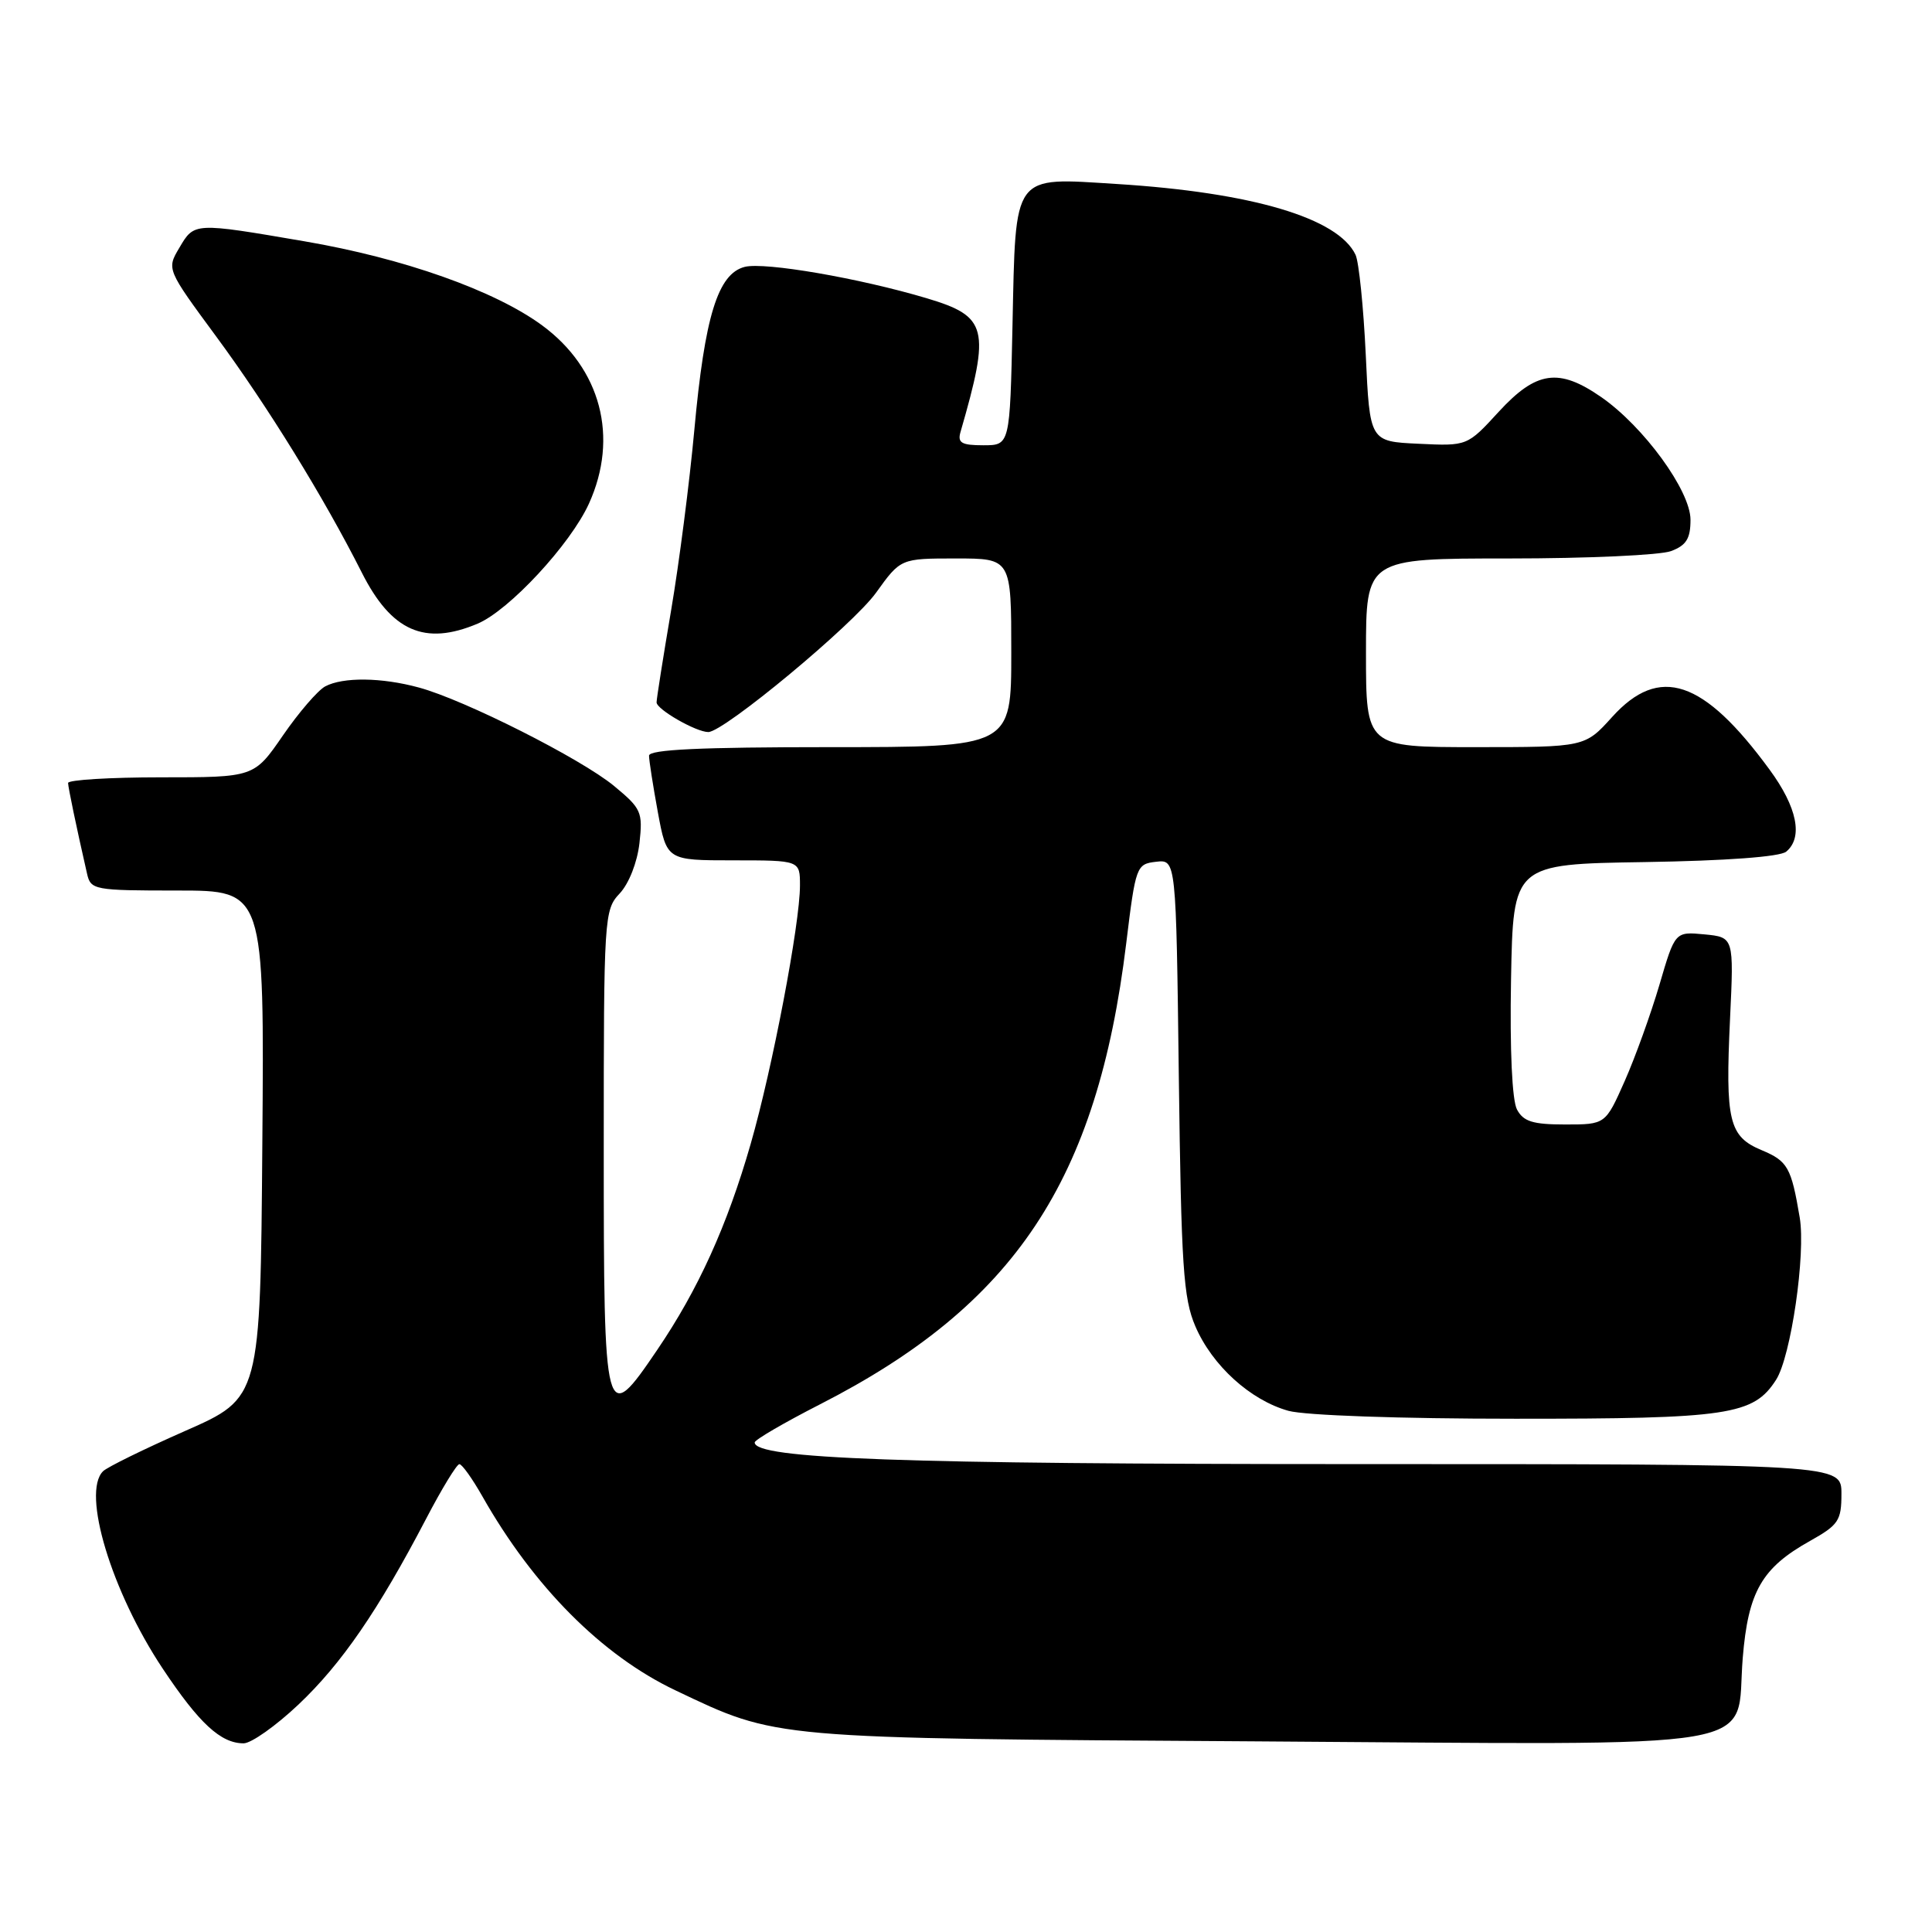 <?xml version="1.0" encoding="UTF-8" standalone="no"?>
<!DOCTYPE svg PUBLIC "-//W3C//DTD SVG 1.1//EN" "http://www.w3.org/Graphics/SVG/1.1/DTD/svg11.dtd" >
<svg xmlns="http://www.w3.org/2000/svg" xmlns:xlink="http://www.w3.org/1999/xlink" version="1.1" viewBox="0 0 256 256">
 <g >
 <path fill="currentColor"
d=" M 39.56 225.85 C 45.26 220.46 50.10 213.42 56.46 201.25 C 58.54 197.26 60.53 194.00 60.87 194.01 C 61.22 194.01 62.58 195.92 63.91 198.26 C 70.70 210.25 79.77 219.36 89.50 223.98 C 103.09 230.44 101.77 230.33 166.57 230.74 C 235.88 231.18 229.90 232.20 230.92 219.71 C 231.64 210.89 233.45 207.75 239.84 204.18 C 243.62 202.06 244.00 201.49 244.00 197.93 C 244.00 194.00 244.00 194.00 179.54 194.00 C 119.43 194.00 99.99 193.30 100.00 191.13 C 100.01 190.78 103.89 188.52 108.64 186.09 C 134.47 172.90 145.39 156.47 149.23 125.00 C 150.48 114.75 150.58 114.49 153.18 114.19 C 155.84 113.88 155.84 113.88 156.20 142.69 C 156.52 167.81 156.80 172.04 158.39 175.74 C 160.62 180.94 165.69 185.54 170.72 186.94 C 172.91 187.55 185.53 187.99 200.78 187.99 C 229.05 188.00 232.34 187.51 235.34 182.83 C 237.31 179.76 239.29 166.16 238.47 161.32 C 237.35 154.67 236.88 153.85 233.42 152.40 C 229.09 150.59 228.60 148.54 229.24 134.98 C 229.75 124.19 229.75 124.19 225.85 123.81 C 221.95 123.44 221.95 123.44 219.89 130.47 C 218.75 134.34 216.68 140.09 215.28 143.25 C 212.73 149.00 212.73 149.00 207.40 149.00 C 203.11 149.00 201.86 148.61 201.01 147.02 C 200.36 145.80 200.05 139.16 200.22 129.77 C 200.50 114.50 200.50 114.50 217.93 114.23 C 228.71 114.06 235.86 113.53 236.68 112.85 C 238.95 110.97 238.14 106.96 234.47 101.97 C 225.71 90.02 219.88 88.08 213.62 95.00 C 210.01 99.00 210.01 99.00 195.50 99.00 C 181.00 99.00 181.00 99.00 181.00 86.50 C 181.00 74.00 181.00 74.00 199.93 74.00 C 210.35 74.00 220.02 73.56 221.43 73.02 C 223.45 72.26 224.00 71.36 224.00 68.87 C 224.00 65.03 217.80 56.52 212.16 52.61 C 206.55 48.72 203.57 49.15 198.60 54.55 C 194.42 59.11 194.42 59.11 187.96 58.80 C 181.50 58.50 181.50 58.50 180.97 47.00 C 180.67 40.67 180.06 34.72 179.62 33.77 C 177.32 28.89 165.90 25.50 147.99 24.38 C 134.04 23.51 134.60 22.76 134.16 43.15 C 133.82 59.00 133.82 59.00 130.30 59.00 C 127.41 59.00 126.86 58.68 127.27 57.25 C 131.25 43.47 130.86 41.93 122.80 39.52 C 113.85 36.85 101.35 34.70 98.69 35.36 C 95.12 36.26 93.38 41.91 92.00 57.00 C 91.37 63.88 89.99 74.61 88.93 80.85 C 87.87 87.09 87.00 92.59 87.00 93.07 C 87.00 94.00 92.24 97.00 93.85 97.00 C 95.92 97.00 113.02 82.80 116.08 78.54 C 119.34 74.00 119.34 74.00 126.67 74.00 C 134.00 74.00 134.00 74.00 134.00 86.50 C 134.00 99.00 134.00 99.00 110.00 99.00 C 92.77 99.00 86.00 99.32 86.00 100.13 C 86.00 100.76 86.53 104.13 87.17 107.63 C 88.35 114.00 88.35 114.00 97.17 114.00 C 106.00 114.00 106.00 114.00 106.00 117.33 C 106.00 122.41 102.35 141.56 99.47 151.57 C 96.35 162.42 92.52 170.87 87.07 178.89 C 80.13 189.12 80.00 188.64 80.00 152.21 C 80.00 121.43 80.05 120.57 82.12 118.38 C 83.34 117.07 84.44 114.27 84.73 111.73 C 85.19 107.59 84.99 107.14 81.36 104.14 C 76.99 100.53 61.54 92.73 55.50 91.10 C 50.55 89.75 45.44 89.70 43.09 90.95 C 42.11 91.48 39.59 94.40 37.49 97.45 C 33.67 103.00 33.67 103.00 21.33 103.00 C 14.55 103.00 9.01 103.34 9.02 103.75 C 9.05 104.42 10.08 109.39 11.53 115.75 C 12.02 117.92 12.43 118.00 23.53 118.00 C 35.03 118.00 35.03 118.00 34.76 151.61 C 34.50 185.22 34.50 185.22 24.57 189.59 C 19.10 192.00 14.19 194.41 13.65 194.95 C 10.81 197.79 14.76 210.86 21.54 221.07 C 26.39 228.36 29.25 231.00 32.28 231.00 C 33.29 231.00 36.57 228.68 39.56 225.85 Z  M 63.28 82.64 C 67.47 80.88 75.59 72.12 78.04 66.73 C 82.02 57.95 79.63 48.84 71.83 43.11 C 65.56 38.50 53.47 34.22 40.38 31.98 C 25.67 29.46 25.75 29.46 23.76 32.84 C 22.08 35.67 22.08 35.67 28.65 44.59 C 35.46 53.83 42.90 65.89 47.93 75.85 C 51.86 83.65 56.27 85.60 63.28 82.64 Z "/>
</g>
</svg>